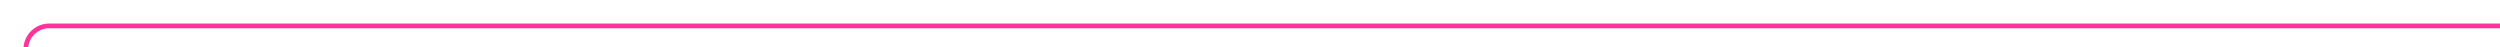 ﻿<?xml version="1.0" encoding="utf-8"?>
<svg version="1.1" xmlns:xlink="http://www.w3.org/1999/xlink" width="531px" height="10px" preserveAspectRatio="xMinYMid meet" viewBox="3075 1712  531 8" xmlns="http://www.w3.org/2000/svg">
  <path d="M 2555 1878.5  L 3075 1878.5  A 5 5 0 0 0 3080.5 1873.5 L 3080.5 1721  A 5 5 0 0 1 3085.5 1716.5 L 3606 1716.5  " stroke-width="1" stroke="#ff3399" fill="none" />
  <path d="M 2557 1875.5  A 3 3 0 0 0 2554 1878.5 A 3 3 0 0 0 2557 1881.5 A 3 3 0 0 0 2560 1878.5 A 3 3 0 0 0 2557 1875.5 Z " fill-rule="nonzero" fill="#ff3399" stroke="none" />
</svg>